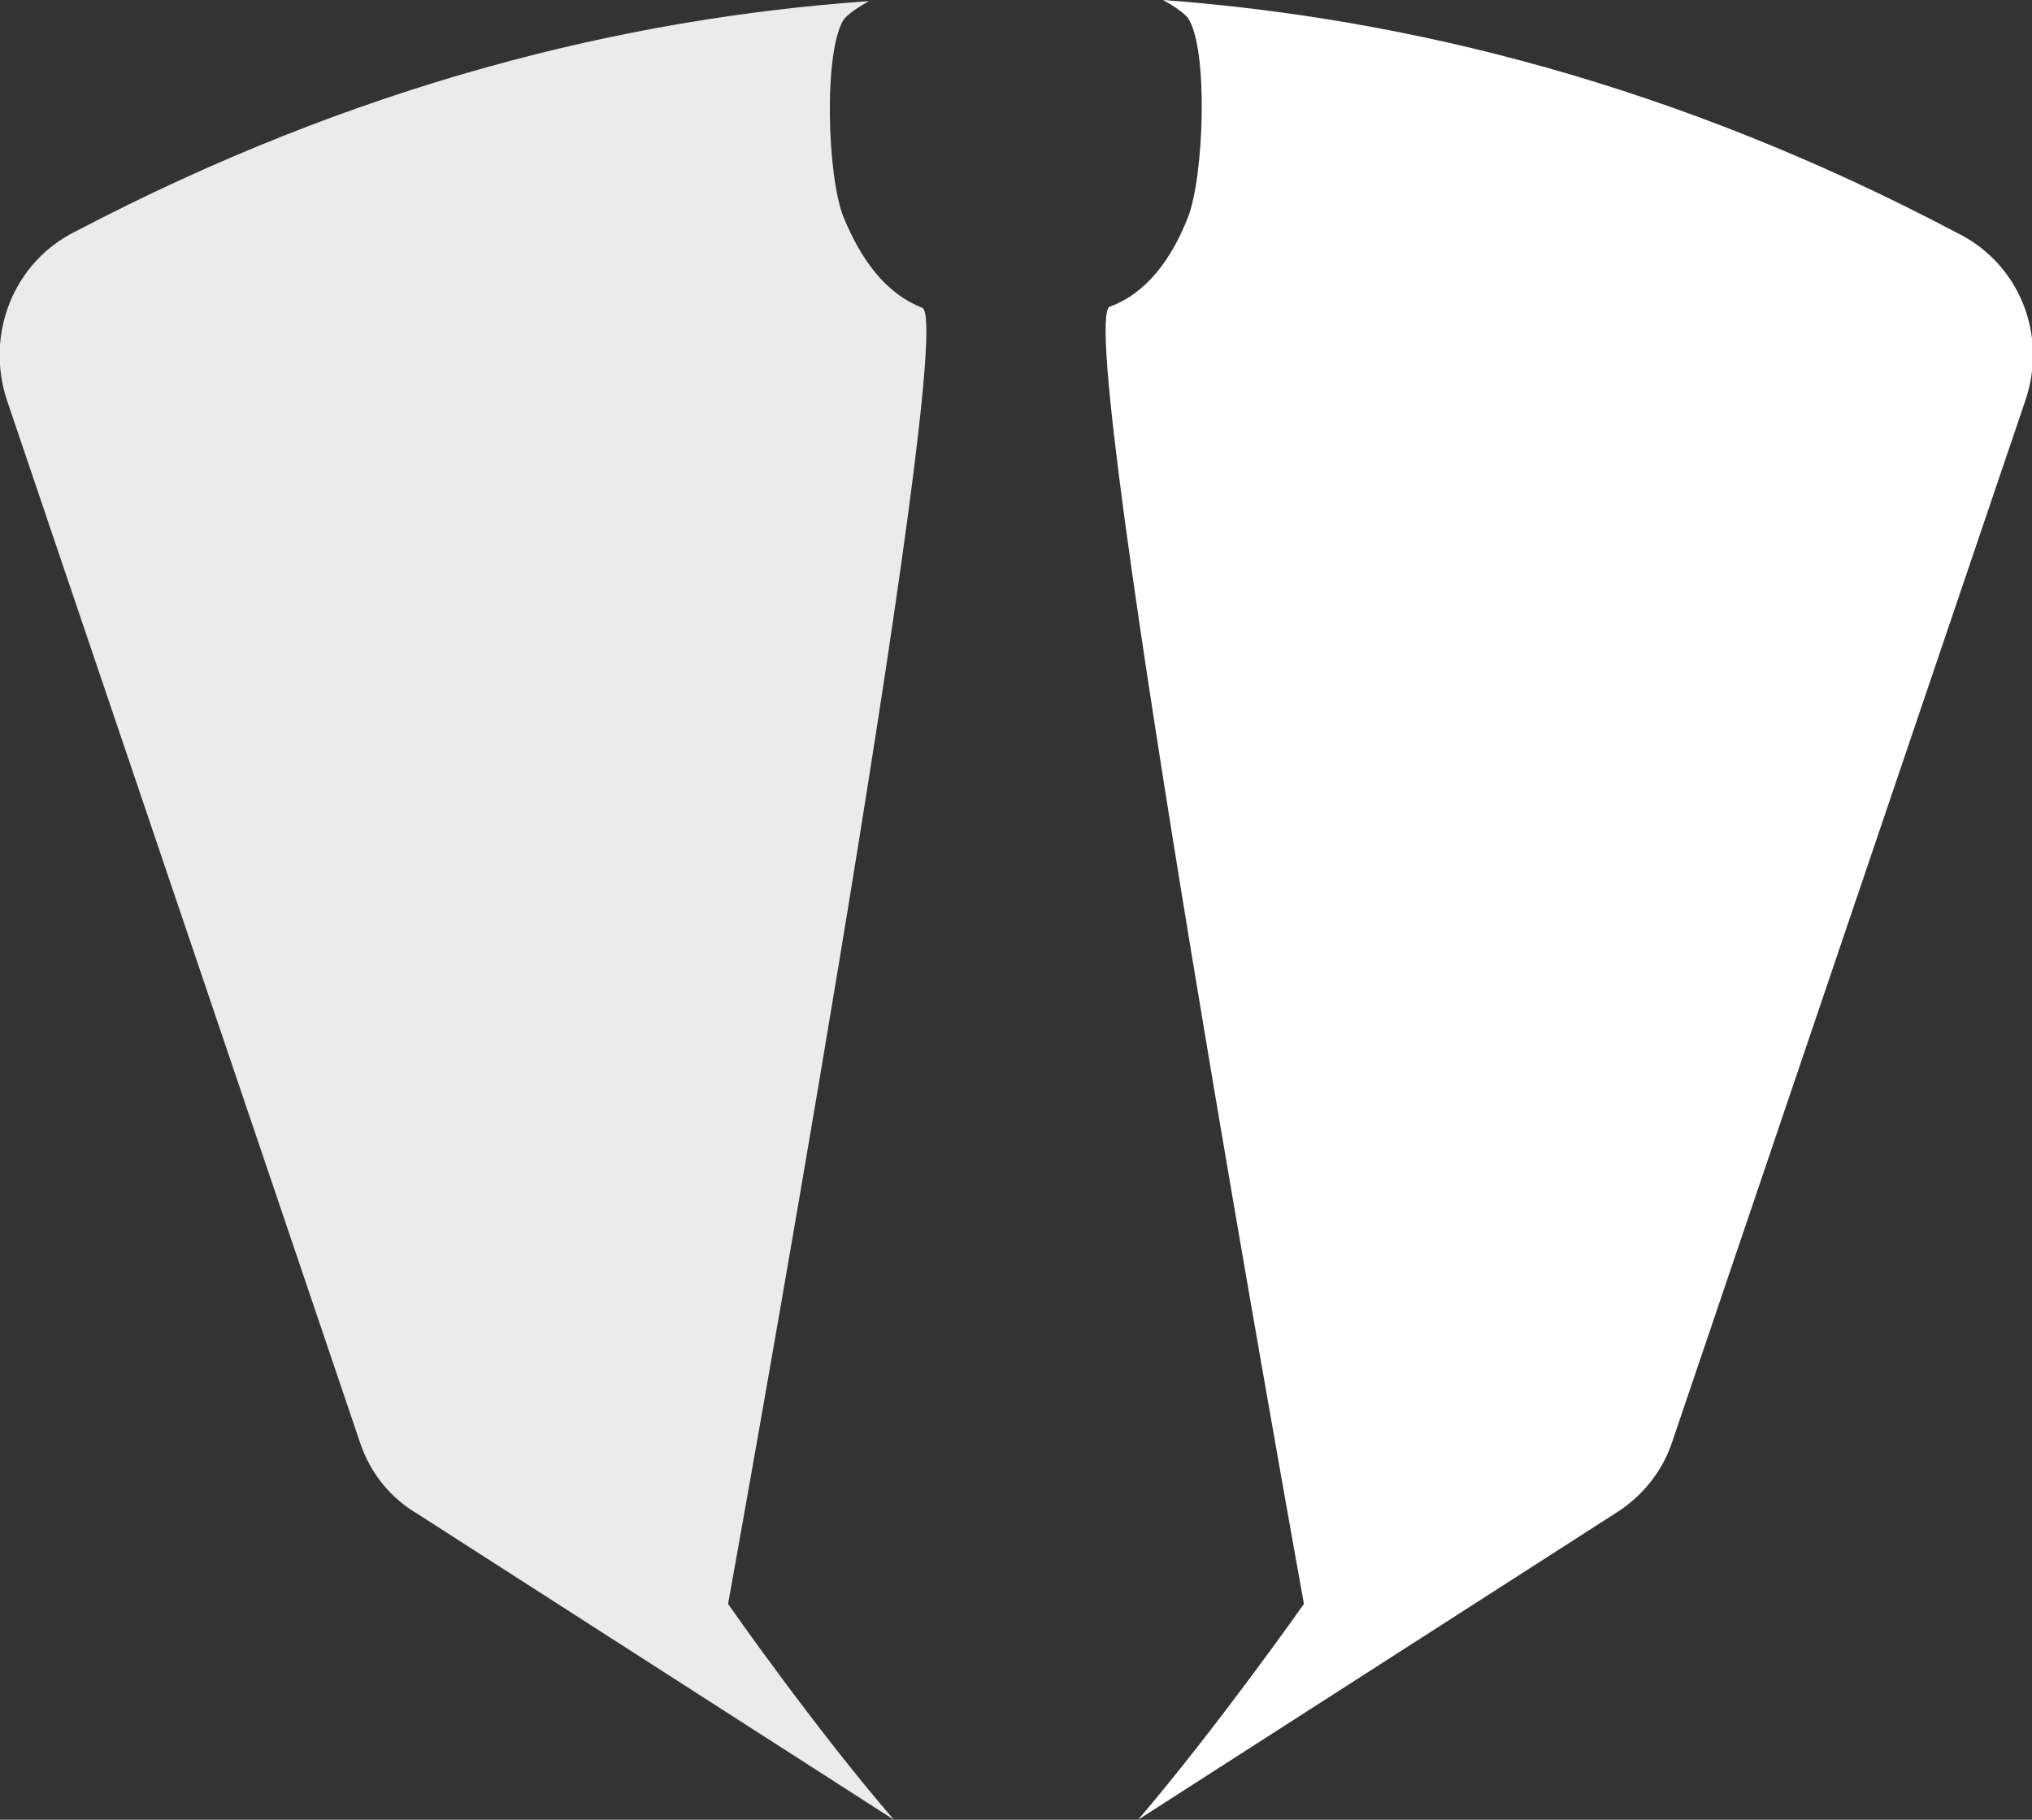 <?xml version="1.0" encoding="utf-8"?>
<!-- Generator: Adobe Illustrator 22.1.0, SVG Export Plug-In . SVG Version: 6.00 Build 0)  -->
<svg version="1.1" id="Capa_1" xmlns="http://www.w3.org/2000/svg" xmlns:xlink="http://www.w3.org/1999/xlink" x="0px" y="0px"
	 viewBox="0 0 178.9 160.2" style="enable-background:new 0 0 178.9 160.2;" xml:space="preserve">
<rect x="0" y="0" width="178.9" height="160.2" fill="#333333" stroke="none"/>
<style type="text/css">
	.st0{opacity:0.9;fill:#FFFFFF;enable-background:new    ;}
	.st1{fill:#FFFFFF;enable-background:new    ;}
</style>
<title>logo-tu-crm</title>
<g>
	<path class="st0" d="M81.2,27.1c-3.3-1.3-5.4-4.3-6.9-7.9s-1.8-14.8,0-17.5c0.4-0.5,1.3-1.1,2.2-1.6C55,1.6,31.4,7.4,6.6,20.4
		c-5.4,2.7-7.9,9-6,14.8L31.7,127c0.9,2.7,2.7,4.9,5.1,6.3l41.9,26.9c-7-8.1-14.6-19-14.6-19S84.5,28.4,81.2,27.1z"/>
	<path class="st1" d="M114.8,141.2c0,0-7.6,10.8-14.6,19l41.9-26.9c2.3-1.4,4.2-3.6,5.1-6.3l31.1-91.7c2-5.8-0.5-12.1-6-14.8
		C147.5,7.4,123.9,1.6,102.4,0c0.9,0.5,1.8,1.1,2.2,1.6c1.8,2.7,1.4,13.9,0,17.5c-1.4,3.6-3.6,6.7-6.9,7.9
		C94.4,28.4,114.8,141.2,114.8,141.2z"/>
</g>
</svg>
